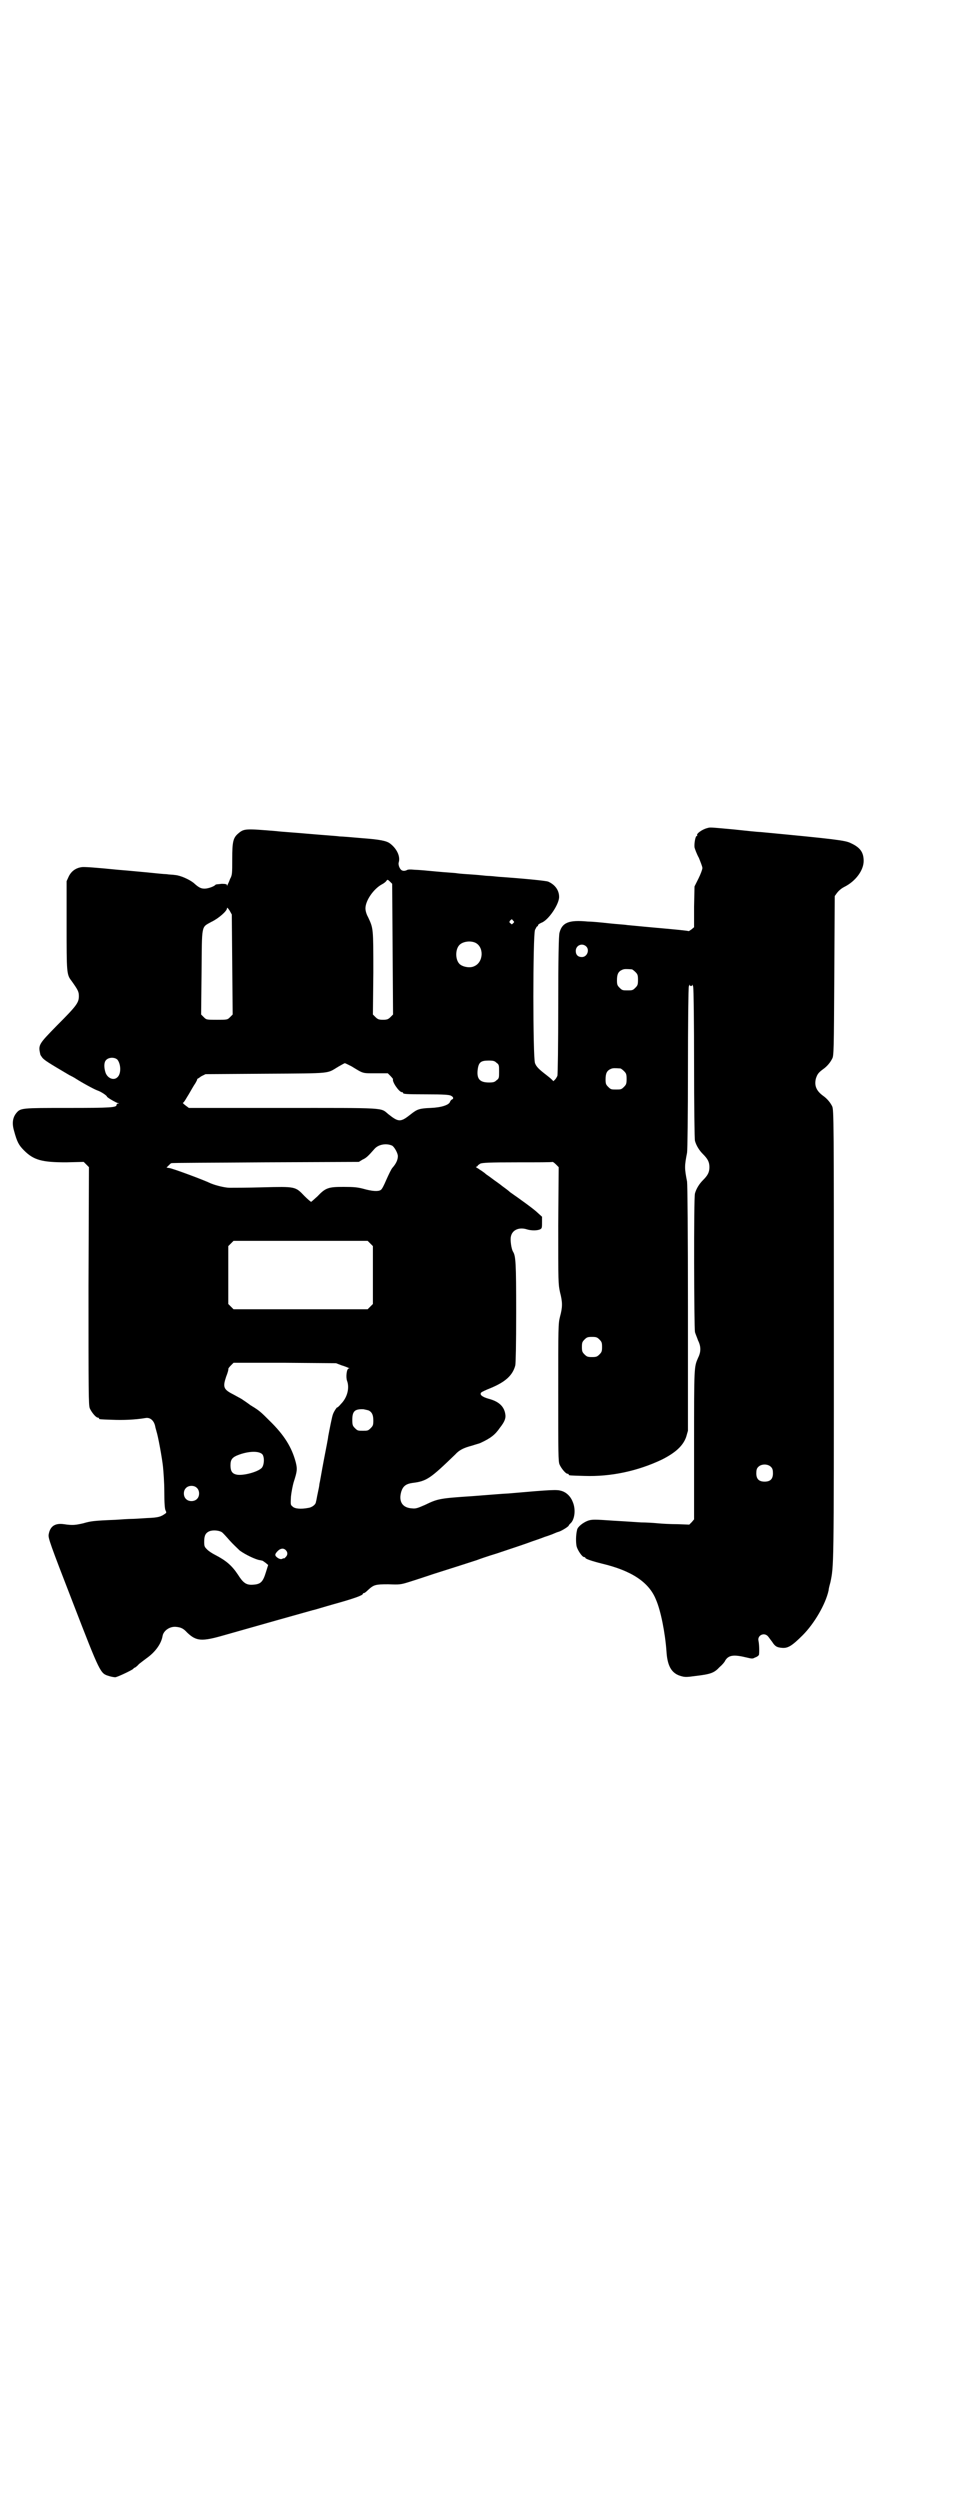 <?xml version="1.0" standalone="no"?>
<!DOCTYPE svg PUBLIC "-//W3C//DTD SVG 20010904//EN"
 "http://www.w3.org/TR/2001/REC-SVG-20010904/DTD/svg10.dtd">
<svg version="1.0" xmlns="http://www.w3.org/2000/svg"
 width="1100pt" height="2850pt" viewBox="0 0 1100 2850"
 preserveAspectRatio="xMidYMid meet">
<g transform="translate(0,2850) scale(0.5,-0.5)"
fill="#000000" stroke="none">
<path d="M1614 3812 c-12 -3 -25 -13 -23 -16 1 -1 0 -2 -1 -2 -3 0 -6 -17 -5
-26 1 -4 5 -15 10 -24 4 -10 8 -20 8 -23 0 -3 -4 -14 -9 -24 l-9 -18 -1 -46 0
-47 -6 -5 c-3 -2 -6 -4 -6 -4 -1 1 -31 4 -77 8 -11 1 -33 3 -64 6 -5 1 -24 2
-42 4 -18 2 -39 4 -48 4 -42 4 -58 -2 -64 -25 -2 -4 -3 -64 -3 -165 0 -87 -1
-160 -2 -162 -1 -2 -3 -6 -5 -8 l-4 -4 -4 4 c-2 2 -8 7 -12 10 -17 13 -23 19
-26 27 -5 12 -5 292 0 304 2 4 4 8 5 8 1 0 2 1 2 3 0 1 3 3 7 5 16 5 41 42 41
59 0 15 -9 28 -25 35 -5 2 -55 7 -113 11 -9 1 -20 2 -24 2 -4 0 -19 2 -34 3
-15 1 -31 2 -37 3 -5 1 -27 2 -47 4 -20 2 -43 4 -50 4 -9 1 -15 1 -18 -1 -2
-1 -6 -2 -9 -1 -6 1 -11 13 -9 19 4 13 -4 31 -20 43 -8 6 -23 9 -63 12 -23 2
-46 4 -52 4 -5 1 -37 3 -71 6 -34 3 -66 5 -72 6 -72 6 -75 6 -88 -5 -12 -10
-14 -19 -14 -58 0 -34 0 -37 -5 -46 -2 -6 -5 -12 -6 -14 -1 -3 -1 -3 -1 0 0 2
-3 3 -12 3 -7 -1 -13 -1 -14 -2 -3 -4 -17 -9 -25 -9 -8 0 -13 2 -25 13 -10 8
-30 17 -42 18 -6 1 -15 1 -20 2 -5 0 -25 2 -44 4 -43 4 -54 5 -67 6 -50 5 -77
7 -83 6 -13 -2 -23 -9 -29 -21 l-5 -11 0 -100 c0 -108 0 -113 11 -127 15 -21
17 -25 17 -35 0 -15 -5 -22 -50 -67 -42 -43 -43 -44 -38 -66 0 -1 2 -4 5 -8 6
-6 10 -9 61 -39 4 -2 10 -5 13 -7 17 -11 45 -26 51 -28 9 -3 22 -12 22 -14 0
-2 19 -13 25 -15 3 0 3 -1 1 -1 -2 0 -4 -1 -4 -3 0 -6 -12 -7 -110 -7 -108 0
-109 0 -119 -12 -8 -10 -10 -23 -5 -40 7 -26 11 -33 23 -45 22 -22 41 -27 96
-27 l40 1 6 -6 6 -6 -1 -271 c0 -243 0 -272 3 -279 4 -9 14 -21 18 -21 2 0 3
-1 3 -2 0 -2 1 -2 31 -3 23 -1 51 0 75 4 10 2 19 -5 22 -18 1 -6 3 -11 3 -12
4 -12 13 -62 15 -81 1 -10 3 -36 3 -57 0 -25 1 -40 3 -43 2 -4 2 -5 -1 -7 -10
-7 -15 -9 -41 -10 -15 -1 -31 -2 -37 -2 -5 0 -21 -1 -35 -2 -50 -2 -57 -3 -74
-8 -18 -4 -24 -5 -44 -2 -21 3 -32 -5 -35 -24 -1 -8 3 -20 55 -154 63 -163 63
-162 82 -168 6 -2 13 -3 15 -3 4 0 36 15 41 19 1 2 3 3 4 3 0 0 5 3 9 8 5 4
13 10 17 13 20 14 34 33 37 51 2 12 16 22 30 21 11 -1 17 -3 26 -13 21 -20 33
-21 85 -6 49 14 198 56 202 57 2 0 24 7 49 14 47 13 65 20 65 23 0 1 1 2 3 2
1 0 5 3 9 7 13 12 17 13 46 13 26 -1 28 -1 50 6 13 4 37 12 55 18 38 12 85 27
97 31 5 2 25 9 45 15 45 15 69 23 82 28 6 2 18 6 28 10 10 3 20 7 22 8 2 1 7
3 11 4 8 3 22 12 22 14 0 1 3 4 6 7 8 10 10 31 3 47 -5 13 -15 22 -26 25 -10
3 -19 3 -121 -6 -6 0 -42 -3 -81 -6 -76 -5 -80 -6 -109 -20 -16 -7 -21 -9 -29
-8 -23 1 -32 16 -25 39 4 12 11 17 25 19 33 4 41 10 98 65 9 10 19 15 38 20 9
3 17 5 19 6 24 11 34 19 45 35 11 14 14 22 12 32 -3 17 -15 28 -38 34 -14 4
-21 9 -17 14 2 2 11 6 21 10 34 14 51 29 57 52 1 5 2 47 2 121 0 113 -1 128
-7 138 -4 6 -7 27 -5 35 3 15 19 22 37 16 10 -3 25 -3 31 1 3 2 3 5 3 16 l0
12 -10 9 c-8 8 -40 31 -63 47 -3 3 -11 9 -18 14 -6 5 -15 11 -19 14 -4 3 -12
9 -18 13 -5 5 -14 10 -18 13 -4 2 -6 4 -4 4 1 0 3 1 3 2 0 1 3 3 6 5 5 2 19 3
86 3 43 0 79 0 79 1 1 0 4 -2 8 -6 l6 -6 -1 -133 c0 -131 0 -133 4 -152 6 -23
6 -34 0 -56 -4 -16 -4 -22 -4 -173 0 -139 0 -157 3 -164 4 -9 14 -21 18 -21 2
0 3 -1 3 -2 0 -2 1 -2 36 -3 60 -2 121 11 176 37 32 16 49 32 56 52 l4 14 0
279 c0 171 -1 282 -2 289 -6 31 -6 35 0 66 1 6 2 85 2 192 0 99 1 184 2 187 1
3 2 5 2 4 0 -2 1 -3 3 -3 2 0 3 1 3 3 0 1 1 -1 2 -5 1 -4 2 -83 2 -176 0 -93
1 -172 2 -175 3 -11 10 -22 18 -30 11 -11 15 -18 15 -30 0 -12 -4 -19 -15 -30
-8 -8 -15 -19 -18 -30 -3 -9 -2 -306 0 -316 1 -4 5 -13 7 -19 7 -14 7 -26 0
-40 -9 -21 -9 -18 -9 -198 l0 -170 -5 -6 -6 -6 -27 1 c-15 0 -35 1 -45 2 -10
1 -27 2 -38 2 -30 2 -46 3 -64 4 -42 3 -48 3 -57 0 -11 -4 -24 -14 -25 -21 -3
-12 -3 -29 -1 -38 3 -10 13 -24 17 -24 2 0 3 -1 3 -2 0 -2 14 -7 38 -13 67
-16 107 -42 123 -82 11 -25 21 -76 24 -118 2 -34 12 -50 32 -56 10 -3 13 -3
35 0 34 4 42 7 54 20 6 5 12 12 13 15 8 13 20 14 49 7 12 -3 14 -3 19 0 4 1 8
4 9 6 1 4 1 22 -1 32 -3 12 12 20 21 11 2 -2 6 -8 10 -13 7 -11 11 -13 23 -14
13 -1 22 4 47 29 26 26 52 70 59 102 0 3 2 11 4 18 8 38 8 30 8 566 0 486 0
513 -4 520 -4 8 -11 17 -21 24 -15 11 -20 23 -16 39 3 9 5 13 16 21 10 7 17
16 21 24 4 6 4 20 5 189 l1 182 5 7 c3 4 9 10 17 14 26 13 44 38 44 59 0 20
-8 31 -30 41 -12 6 -36 9 -205 25 -6 0 -34 3 -62 6 -55 5 -53 5 -60 3z m-718
-276 l1 -149 -6 -6 c-5 -5 -8 -6 -17 -6 -9 0 -12 1 -17 6 l-6 6 1 95 c0 104 0
101 -12 127 -4 7 -6 15 -6 20 0 18 19 45 38 55 4 2 9 6 10 8 2 3 3 3 8 -2 l5
-5 1 -149z m-366 -35 l1 -114 -6 -6 c-6 -6 -6 -6 -30 -6 -24 0 -24 0 -30 6
l-6 6 1 96 c1 111 -1 102 22 115 17 8 36 25 36 31 0 3 2 1 6 -5 l5 -9 1 -114z
m641 100 c3 -3 3 -3 0 -6 -3 -3 -3 -3 -6 0 -3 2 -3 3 -1 6 4 4 4 4 7 0z m-87
-50 c21 -9 20 -45 -2 -54 -10 -5 -28 -1 -34 6 -9 10 -9 32 0 42 7 8 24 11 36
6z m254 -9 c8 -8 2 -24 -10 -24 -9 0 -14 5 -14 14 0 13 15 19 24 10z m104 -52
c1 0 5 -3 8 -6 5 -5 6 -7 6 -18 0 -11 -1 -13 -6 -18 -6 -6 -7 -6 -18 -6 -11 0
-12 0 -18 6 -5 5 -6 7 -6 17 0 14 3 20 12 24 5 2 8 2 22 1z m-1174 -206 c8
-10 9 -32 0 -40 -8 -8 -22 -3 -27 10 -4 12 -4 24 1 29 6 7 20 7 26 1z m865 -7
c6 -4 6 -6 6 -20 0 -14 0 -16 -6 -20 -4 -4 -7 -5 -17 -5 -21 0 -28 8 -26 28 2
18 7 22 25 22 11 0 14 -1 18 -5z m-331 -8 c28 -17 24 -16 55 -16 l28 0 6 -6
c3 -3 6 -7 6 -7 -3 -6 14 -30 20 -30 2 0 3 -1 3 -2 0 -2 4 -3 55 -3 37 0 50
-1 54 -3 6 -3 7 -7 2 -9 -2 -1 -3 -3 -4 -5 -2 -7 -19 -13 -44 -14 -26 -1 -31
-3 -45 -14 -24 -19 -28 -19 -52 0 -18 15 -2 14 -241 14 l-214 0 -8 6 c-4 3 -7
6 -5 6 1 0 5 6 9 13 4 6 11 19 16 27 5 7 8 14 7 14 0 0 4 2 9 6 l10 5 138 1
c154 1 138 0 165 16 7 4 14 8 15 8 1 0 7 -3 15 -7z m614 -5 c1 0 5 -3 8 -6 5
-5 6 -7 6 -18 0 -11 -1 -13 -6 -18 -6 -6 -7 -6 -18 -6 -11 0 -12 0 -18 6 -5 5
-6 7 -6 17 0 14 3 20 12 24 5 2 8 2 22 1z m-521 -176 c5 -3 13 -17 13 -24 0
-8 -4 -17 -12 -26 -3 -3 -9 -16 -14 -27 -6 -14 -10 -22 -13 -24 -6 -4 -20 -3
-41 3 -12 3 -20 4 -44 4 -35 0 -41 -2 -60 -22 -7 -6 -13 -12 -14 -12 -1 0 -8
6 -15 13 -21 22 -20 22 -96 20 -35 -1 -69 -1 -75 -1 -10 0 -31 5 -43 10 -14 7
-89 35 -95 35 l-6 1 5 5 c3 3 5 5 6 5 0 1 96 1 214 2 l214 1 8 5 c9 4 13 8 28
25 9 10 27 13 40 7z m-50 -223 l6 -6 0 -66 0 -66 -6 -6 -6 -6 -153 0 -153 0
-6 6 -6 6 0 66 0 66 6 6 6 6 153 0 153 0 6 -6z m523 -219 c5 -5 6 -7 6 -17 0
-10 -1 -12 -6 -17 -5 -5 -7 -6 -17 -6 -10 0 -12 1 -17 6 -5 5 -6 7 -6 17 0 10
1 12 6 17 5 5 7 6 17 6 10 0 12 -1 17 -6z m-588 -59 c7 -2 14 -5 16 -6 2 0 2
-1 0 -1 -5 0 -7 -20 -4 -28 6 -16 1 -38 -14 -53 -4 -5 -8 -8 -8 -8 0 3 -8 -9
-10 -15 -2 -4 -8 -35 -11 -51 0 -3 -5 -28 -10 -54 -5 -26 -9 -51 -10 -54 0 -3
-2 -13 -4 -22 -2 -9 -3 -17 -4 -19 0 -6 -9 -13 -18 -14 -16 -3 -30 -2 -35 3
-5 4 -5 4 -4 23 1 10 4 25 6 32 8 25 9 30 5 46 -9 34 -26 62 -60 95 -20 20
-23 23 -43 35 -8 6 -17 12 -20 14 -3 2 -11 6 -18 10 -24 12 -26 17 -18 41 4
10 6 18 5 18 0 1 2 4 6 8 l6 6 117 0 117 -1 13 -5z m62 -103 c7 -4 10 -10 10
-23 0 -10 -1 -12 -6 -17 -6 -6 -7 -6 -18 -6 -11 0 -12 0 -18 6 -5 5 -6 7 -6
19 0 20 6 25 26 24 4 -1 10 -2 12 -3z m-243 -100 c5 -7 4 -25 -2 -31 -9 -9
-42 -18 -57 -15 -10 2 -14 8 -14 21 0 14 4 19 21 25 23 8 45 8 52 0z m1161
-29 c3 -3 4 -7 4 -14 0 -13 -6 -19 -19 -19 -13 0 -19 6 -19 19 0 7 1 11 4 14
7 8 23 8 30 0z m-1311 -47 c7 -6 7 -19 1 -25 -6 -7 -19 -7 -25 -1 -7 6 -7 19
-1 25 6 7 19 7 25 1z m57 -101 c3 -2 11 -11 18 -19 7 -8 18 -18 23 -23 12 -9
37 -21 46 -22 1 0 4 -1 5 -1 1 0 4 -2 8 -5 l6 -5 -5 -16 c-7 -23 -12 -28 -30
-29 -15 -1 -22 4 -34 23 -14 21 -27 32 -52 45 -6 3 -14 8 -18 12 -6 6 -7 7 -7
18 0 14 3 20 12 24 8 3 21 2 28 -2z m146 -41 c5 -5 5 -11 0 -16 -2 -2 -4 -4
-4 -3 0 1 -2 0 -4 -1 -2 -1 -5 -1 -10 2 -7 5 -8 8 0 16 6 6 13 7 18 2z"/>
</g>
</svg>
